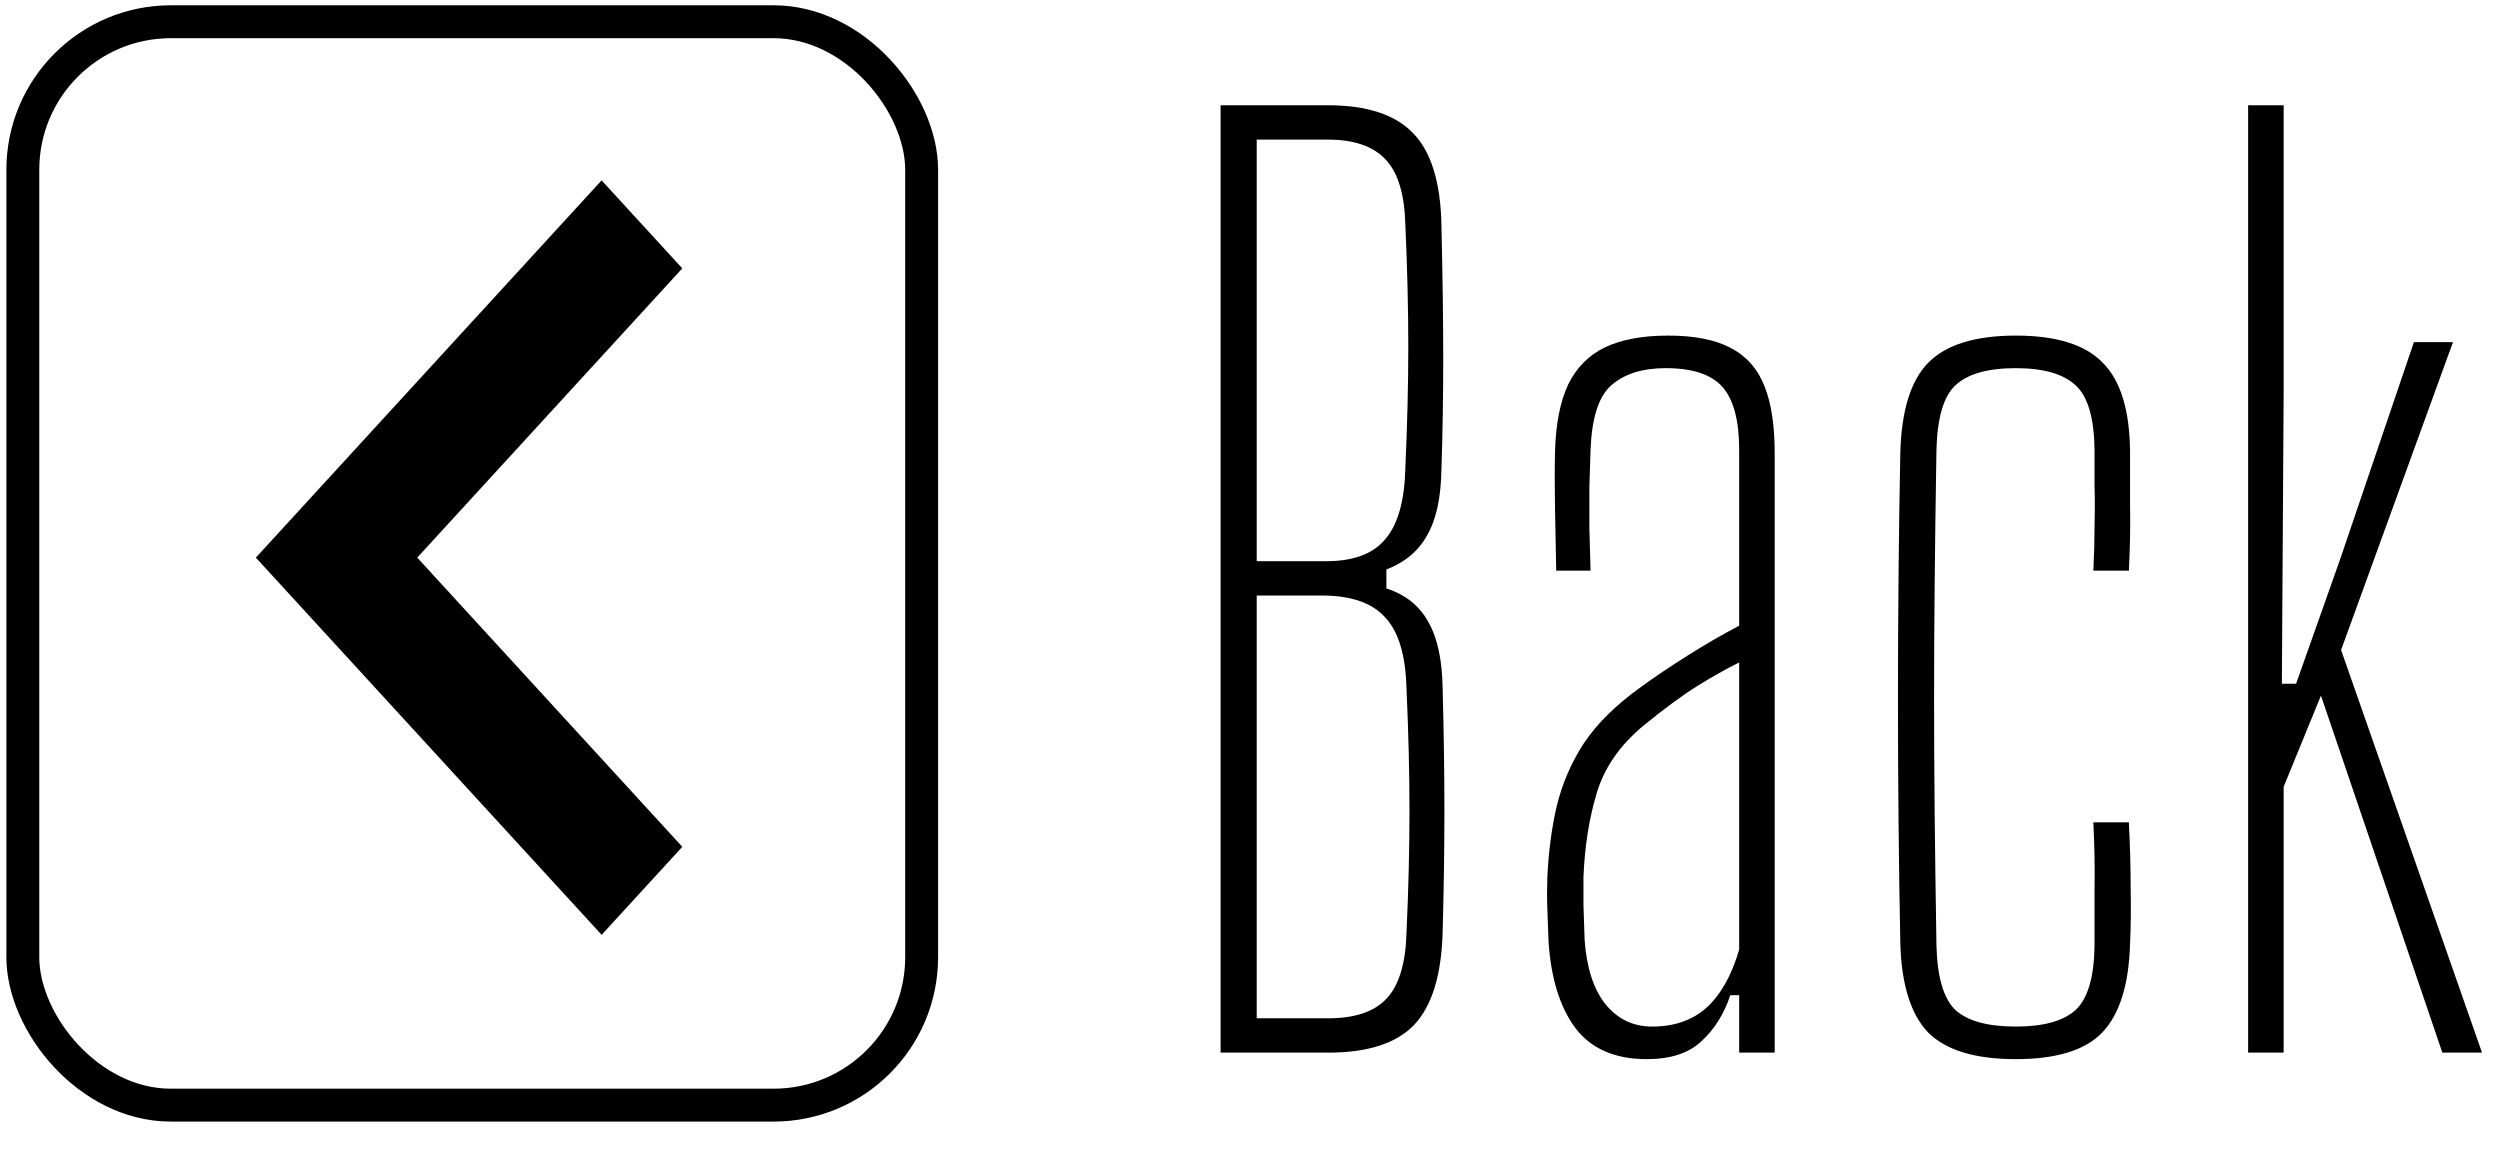 <svg width="76" height="35" viewBox="0 0 76 35" fill="none" xmlns="http://www.w3.org/2000/svg">
<rect x="0.694" y="0.661" width="27.324" height="32.935" rx="4.5" stroke="black"/>
<path d="M12.684 16.951L20.742 8.159L18.289 5.483L7.778 16.952L18.29 28.419L20.742 25.743L12.684 16.951Z" fill="black"/>
<path d="M37.106 32V3.2H40.364C41.552 3.2 42.416 3.482 42.956 4.046C43.508 4.61 43.796 5.546 43.82 6.854C43.856 8.414 43.874 9.77 43.874 10.922C43.874 12.062 43.856 13.172 43.82 14.252C43.808 15.116 43.664 15.788 43.388 16.268C43.124 16.748 42.71 17.096 42.146 17.312V17.888C42.734 18.08 43.16 18.422 43.424 18.914C43.7 19.394 43.844 20.066 43.856 20.93C43.892 22.262 43.91 23.504 43.91 24.656C43.91 25.796 43.892 27.026 43.856 28.346C43.82 29.642 43.532 30.578 42.992 31.154C42.452 31.718 41.582 32 40.382 32H37.106ZM38.204 30.956H40.382C41.198 30.956 41.792 30.752 42.164 30.344C42.536 29.936 42.734 29.27 42.758 28.346C42.818 27.026 42.848 25.796 42.848 24.656C42.848 23.504 42.818 22.268 42.758 20.948C42.734 19.928 42.518 19.202 42.11 18.77C41.714 18.326 41.072 18.104 40.184 18.104H38.204V30.956ZM38.204 17.06H40.328C41.144 17.06 41.738 16.838 42.11 16.394C42.494 15.95 42.698 15.23 42.722 14.234C42.782 12.914 42.812 11.678 42.812 10.526C42.812 9.374 42.782 8.138 42.722 6.818C42.698 5.906 42.5 5.252 42.128 4.856C41.756 4.448 41.168 4.244 40.364 4.244H38.204V17.06ZM50.063 32.198C49.091 32.198 48.365 31.88 47.885 31.244C47.417 30.608 47.147 29.732 47.075 28.616C47.063 28.268 47.051 27.938 47.039 27.626C47.027 27.314 47.027 26.996 47.039 26.672C47.075 25.892 47.171 25.166 47.327 24.494C47.495 23.81 47.771 23.174 48.155 22.586C48.551 21.998 49.115 21.44 49.847 20.912C50.291 20.588 50.771 20.264 51.287 19.94C51.815 19.604 52.343 19.298 52.871 19.022V13.676C52.871 12.788 52.703 12.152 52.367 11.768C52.031 11.384 51.455 11.192 50.639 11.192C49.931 11.192 49.379 11.366 48.983 11.714C48.599 12.05 48.389 12.704 48.353 13.676C48.341 14 48.329 14.372 48.317 14.792C48.317 15.2 48.317 15.626 48.317 16.07C48.329 16.514 48.341 16.94 48.353 17.348H47.309C47.297 16.748 47.285 16.124 47.273 15.476C47.261 14.816 47.261 14.228 47.273 13.712C47.297 12.884 47.429 12.212 47.669 11.696C47.921 11.18 48.293 10.802 48.785 10.562C49.289 10.322 49.931 10.202 50.711 10.202C51.515 10.202 52.151 10.328 52.619 10.58C53.099 10.832 53.441 11.222 53.645 11.75C53.849 12.266 53.951 12.944 53.951 13.784V32H52.871V30.254H52.601C52.409 30.83 52.115 31.298 51.719 31.658C51.335 32.018 50.783 32.198 50.063 32.198ZM50.225 31.208C50.897 31.208 51.449 31.016 51.881 30.632C52.313 30.236 52.643 29.648 52.871 28.868V20.138C52.463 20.342 52.037 20.582 51.593 20.858C51.149 21.134 50.603 21.536 49.955 22.064C49.235 22.664 48.761 23.354 48.533 24.134C48.305 24.902 48.173 25.748 48.137 26.672C48.137 26.876 48.137 27.158 48.137 27.518C48.149 27.866 48.161 28.22 48.173 28.58C48.233 29.42 48.443 30.068 48.803 30.524C49.175 30.98 49.649 31.208 50.225 31.208ZM63.638 17.348C63.662 16.868 63.674 16.418 63.674 15.998C63.686 15.566 63.686 15.158 63.674 14.774C63.674 14.378 63.674 14.012 63.674 13.676C63.662 12.704 63.47 12.05 63.098 11.714C62.726 11.366 62.12 11.192 61.28 11.192C60.428 11.192 59.816 11.366 59.444 11.714C59.084 12.05 58.892 12.704 58.868 13.676C58.844 15.14 58.826 16.478 58.814 17.69C58.802 18.902 58.796 20.078 58.796 21.218C58.796 22.346 58.802 23.516 58.814 24.728C58.826 25.94 58.844 27.278 58.868 28.742C58.892 29.702 59.084 30.356 59.444 30.704C59.816 31.04 60.428 31.208 61.28 31.208C62.12 31.208 62.726 31.04 63.098 30.704C63.47 30.356 63.662 29.702 63.674 28.742C63.674 28.202 63.674 27.632 63.674 27.032C63.686 26.42 63.674 25.742 63.638 24.998H64.718C64.754 25.718 64.772 26.384 64.772 26.996C64.784 27.608 64.778 28.172 64.754 28.688C64.718 29.936 64.436 30.836 63.908 31.388C63.392 31.928 62.516 32.198 61.28 32.198C60.044 32.198 59.156 31.928 58.616 31.388C58.088 30.836 57.806 29.936 57.77 28.688C57.746 27.476 57.728 26.246 57.716 24.998C57.704 23.738 57.698 22.478 57.698 21.218C57.698 19.958 57.704 18.704 57.716 17.456C57.728 16.196 57.746 14.96 57.77 13.748C57.806 12.476 58.088 11.57 58.616 11.03C59.156 10.478 60.044 10.202 61.28 10.202C62.516 10.202 63.398 10.478 63.926 11.03C64.466 11.57 64.742 12.47 64.754 13.73C64.754 14.222 64.754 14.768 64.754 15.368C64.766 15.968 64.754 16.628 64.718 17.348H63.638ZM68.343 32V3.2H69.423V11.912L69.369 20.786H69.801L71.151 16.97L73.383 10.4H74.571L71.169 19.76L75.453 32H74.247L70.557 21.146L69.423 23.918V32H68.343Z" fill="black"/>
</svg>
